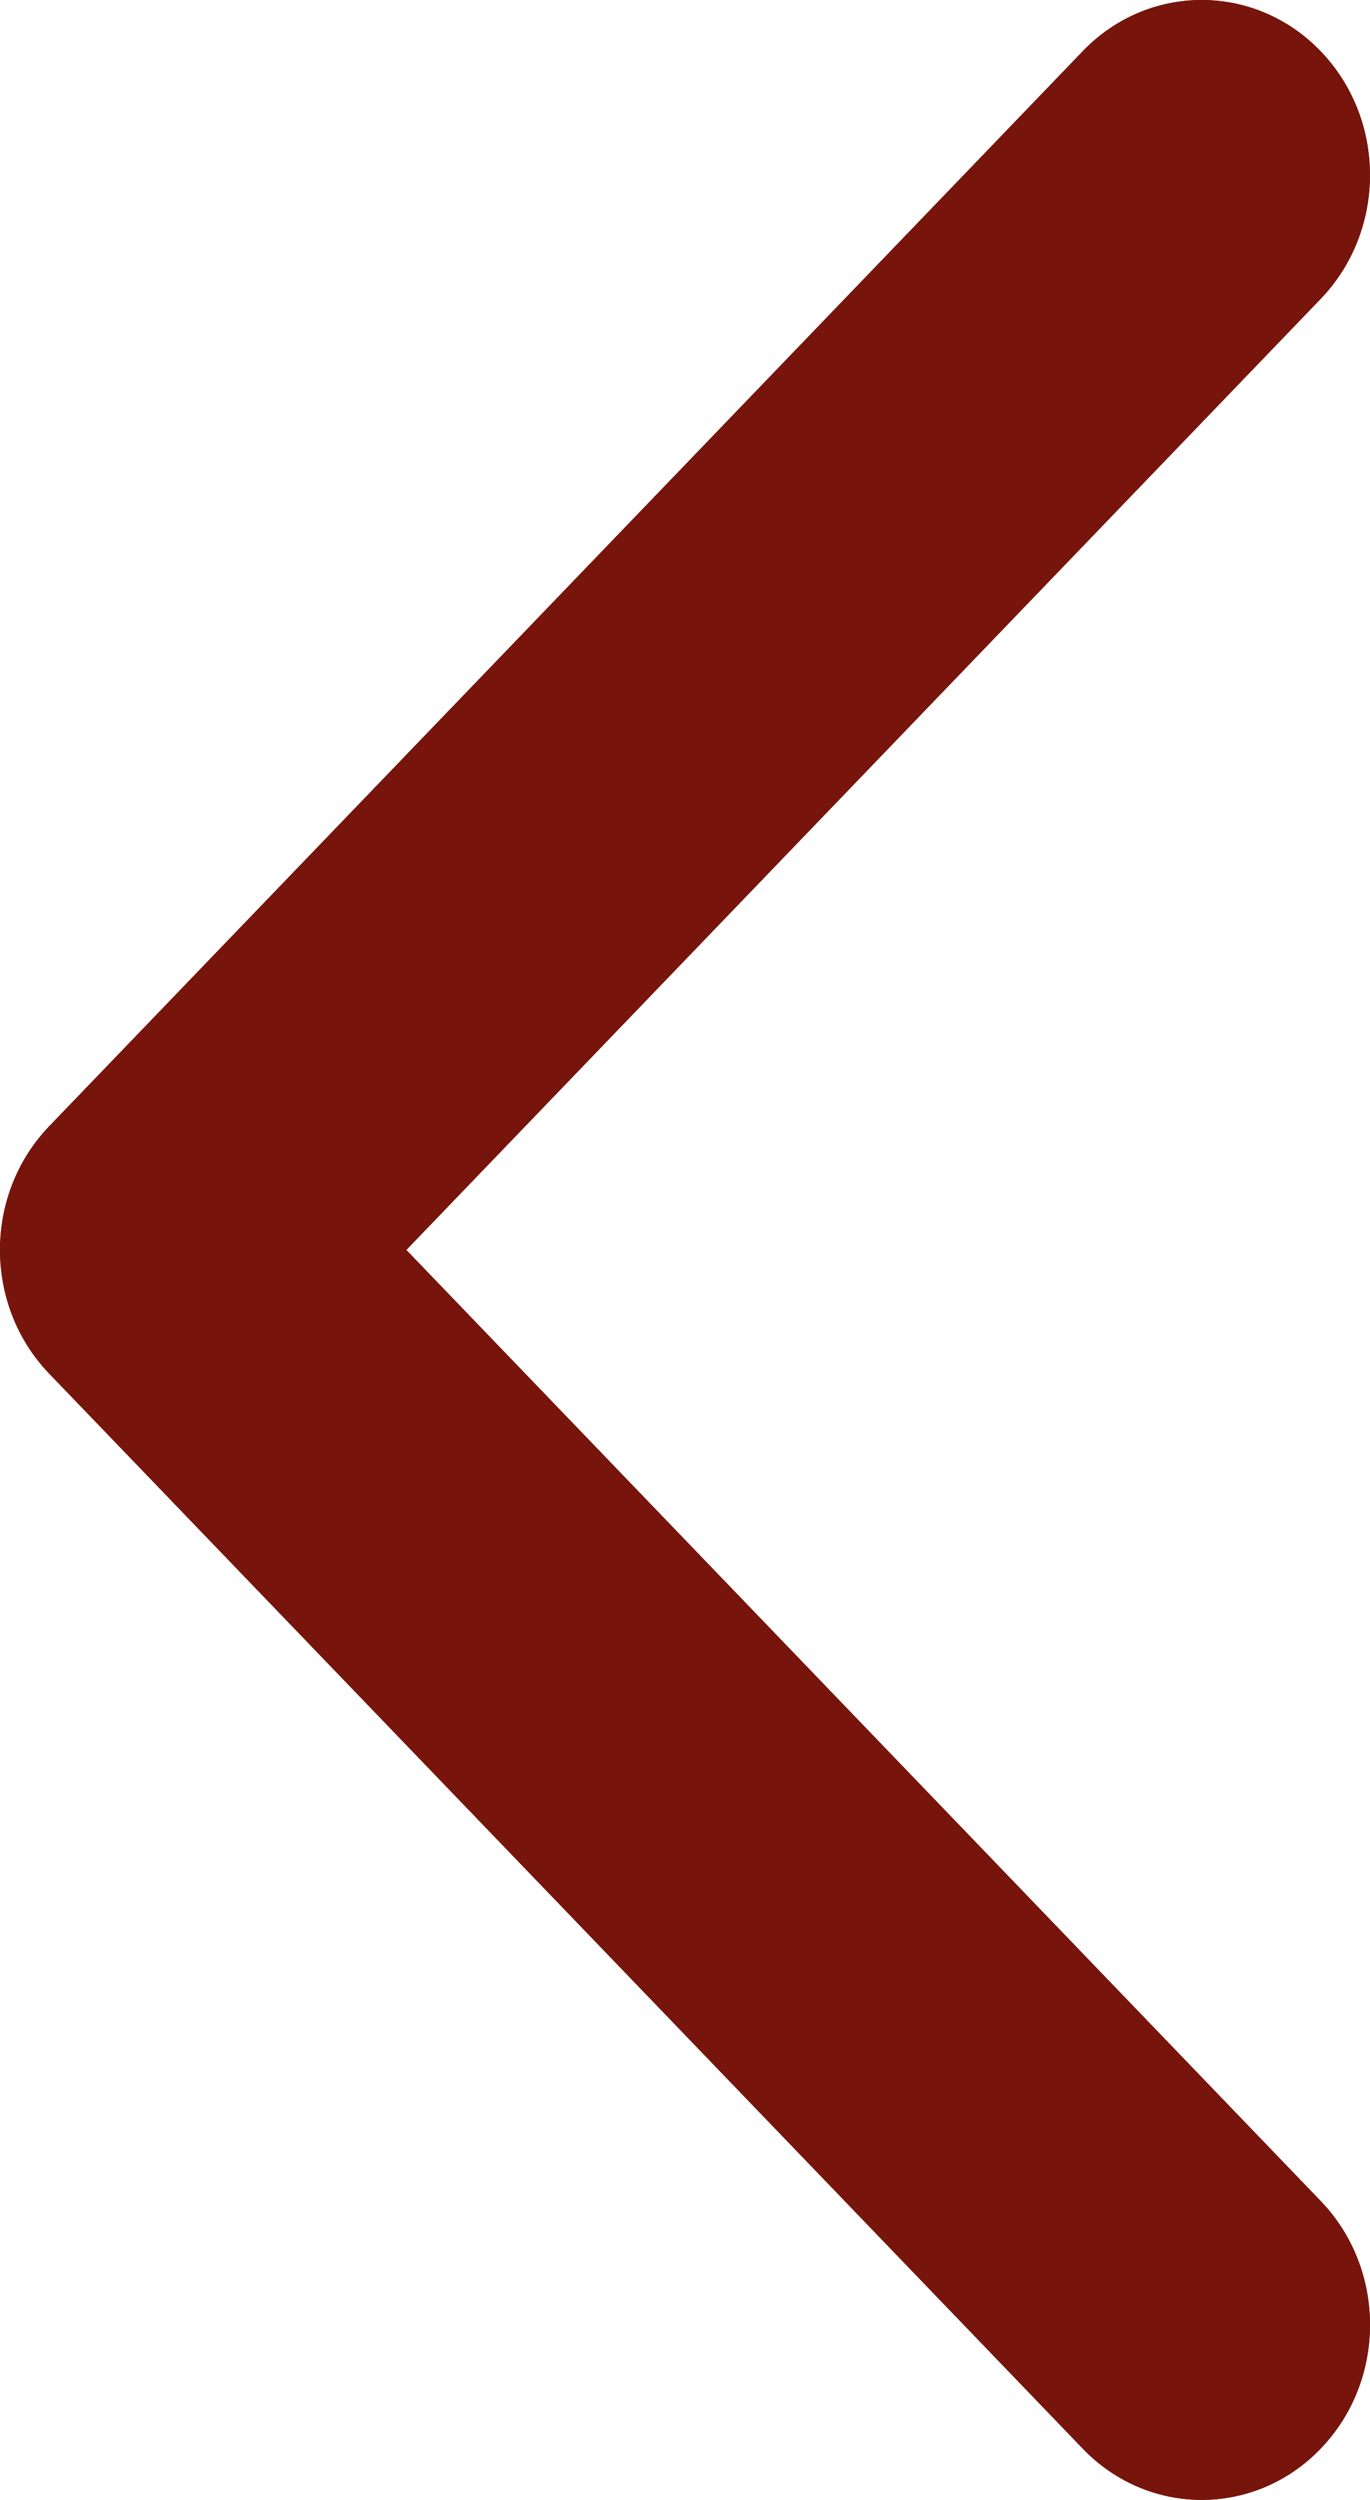 <svg width="34" height="62" viewBox="0 0 34 62" fill="none" xmlns="http://www.w3.org/2000/svg">
<path d="M1.223 34.069L26.87 60.727C28.501 62.424 31.146 62.424 32.777 60.727C34.408 59.032 34.408 56.283 32.777 54.588L10.084 31L32.776 7.412C34.407 5.716 34.407 2.967 32.776 1.272C31.145 -0.424 28.5 -0.424 26.869 1.272L1.223 27.93C0.407 28.779 0 29.889 0 30.999C0 32.111 0.408 33.222 1.223 34.069Z" fill="#77150C"/>
<path fill-rule="evenodd" clip-rule="evenodd" d="M10.084 31L32.777 54.588C34.408 56.283 34.408 59.032 32.777 60.727C31.146 62.424 28.501 62.424 26.87 60.727L1.223 34.069C0.408 33.222 0 32.111 0 30.999C0 29.889 0.407 28.779 1.223 27.93L26.869 1.272C28.5 -0.424 31.145 -0.424 32.776 1.272C34.407 2.967 34.407 5.716 32.776 7.412L10.084 31ZM32.056 6.719L8.696 31L32.056 55.281C33.315 56.589 33.315 58.726 32.056 60.034C30.819 61.321 28.829 61.322 27.591 60.034L1.944 33.376C1.944 33.376 1.944 33.376 1.944 33.376C1.319 32.726 1 31.868 1 30.999C1 30.131 1.318 29.274 1.943 28.624C1.943 28.624 1.943 28.624 1.943 28.624L27.59 1.965C28.828 0.678 30.818 0.678 32.056 1.965C33.314 3.273 33.314 5.41 32.056 6.719C32.056 6.719 32.055 6.719 32.056 6.719Z" fill="#77150C"/>
</svg>
